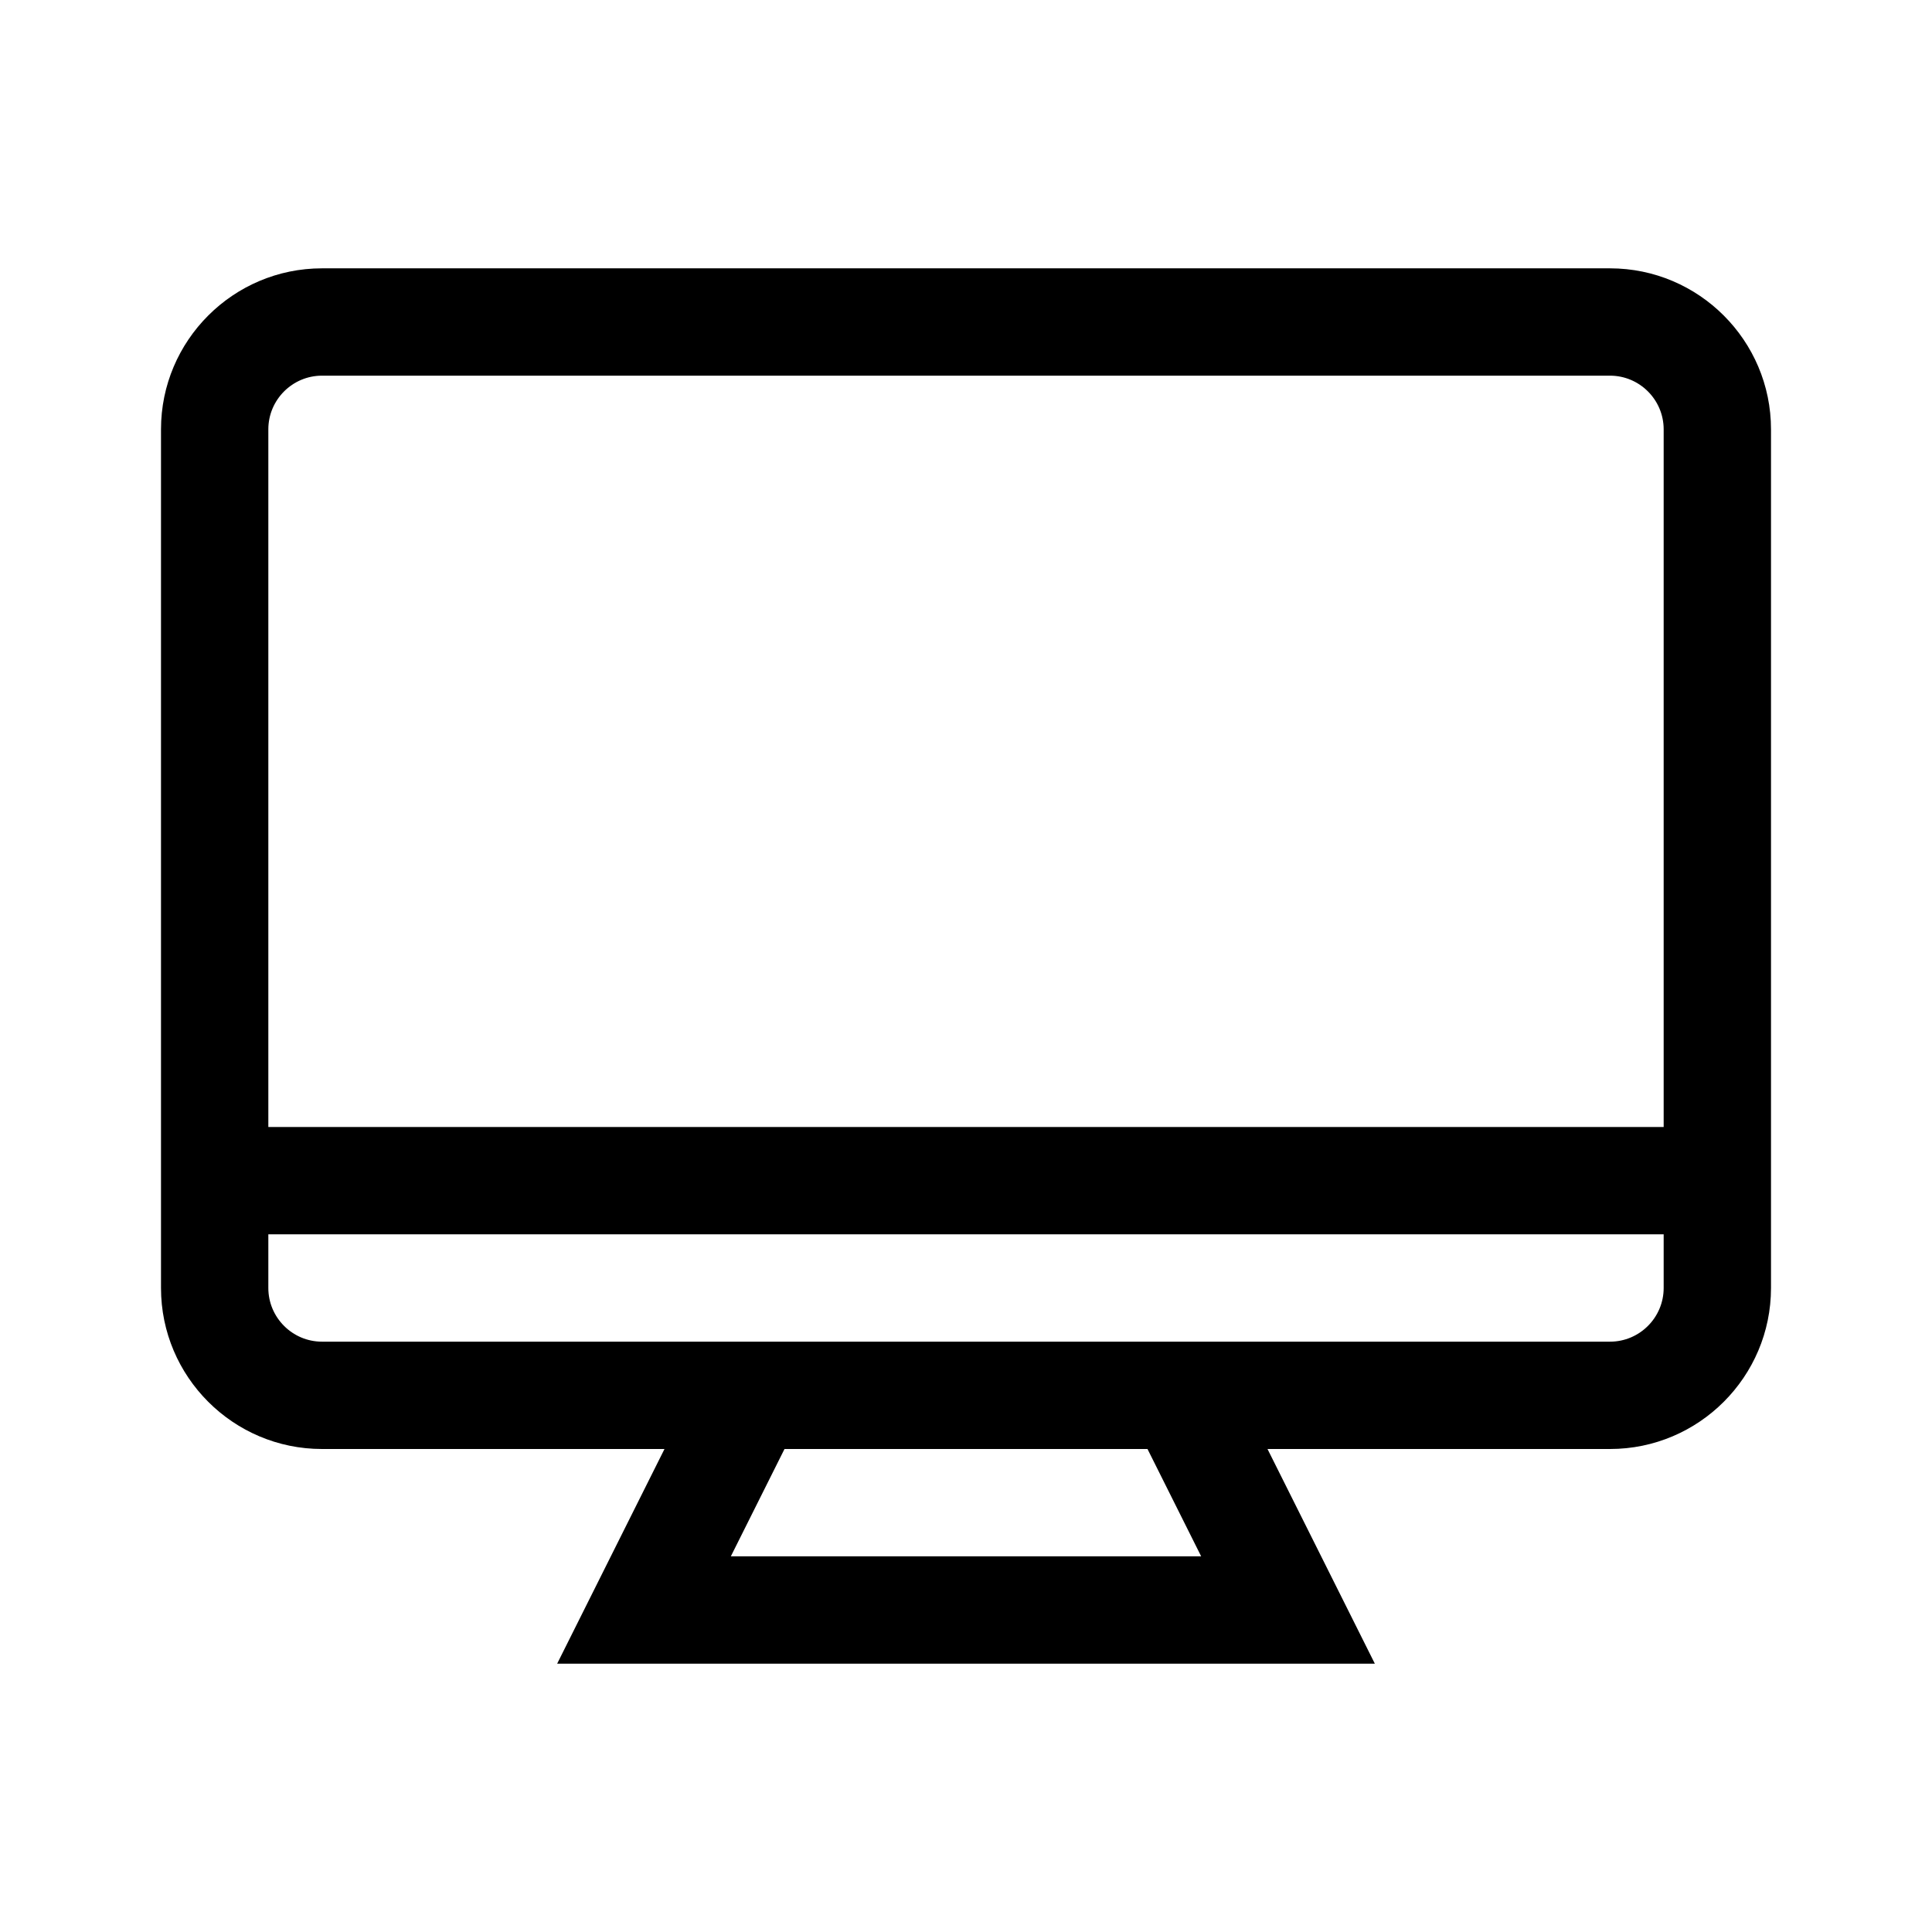 <svg xmlns="http://www.w3.org/2000/svg" width="36" height="36" viewBox="0 0 36 36"><path fill-rule="evenodd" d="M30,25 L22.618,25 L13.382,25 L6,25 C5.449,25 5,24.551 5,24 L5,23 L31,23 L31,24 C31,24.551 30.551,25 30,25 L30,25 Z M22.382,29 L13.618,29 L14.618,27 L21.382,27 L22.382,29 Z M6,7 L30,7 C30.551,7 31,7.449 31,8 L31,21 L5,21 L5,8 C5,7.449 5.449,7 6,7 L6,7 Z M30,5 L6,5 C4.346,5 3,6.346 3,8 L3,24 C3,25.654 4.346,27 6,27 L12.382,27 L10.382,31 L25.618,31 L23.618,27 L30,27 C31.654,27 33,25.654 33,24 L33,8 C33,6.346 31.654,5 30,5 L30,5 Z"/></svg>